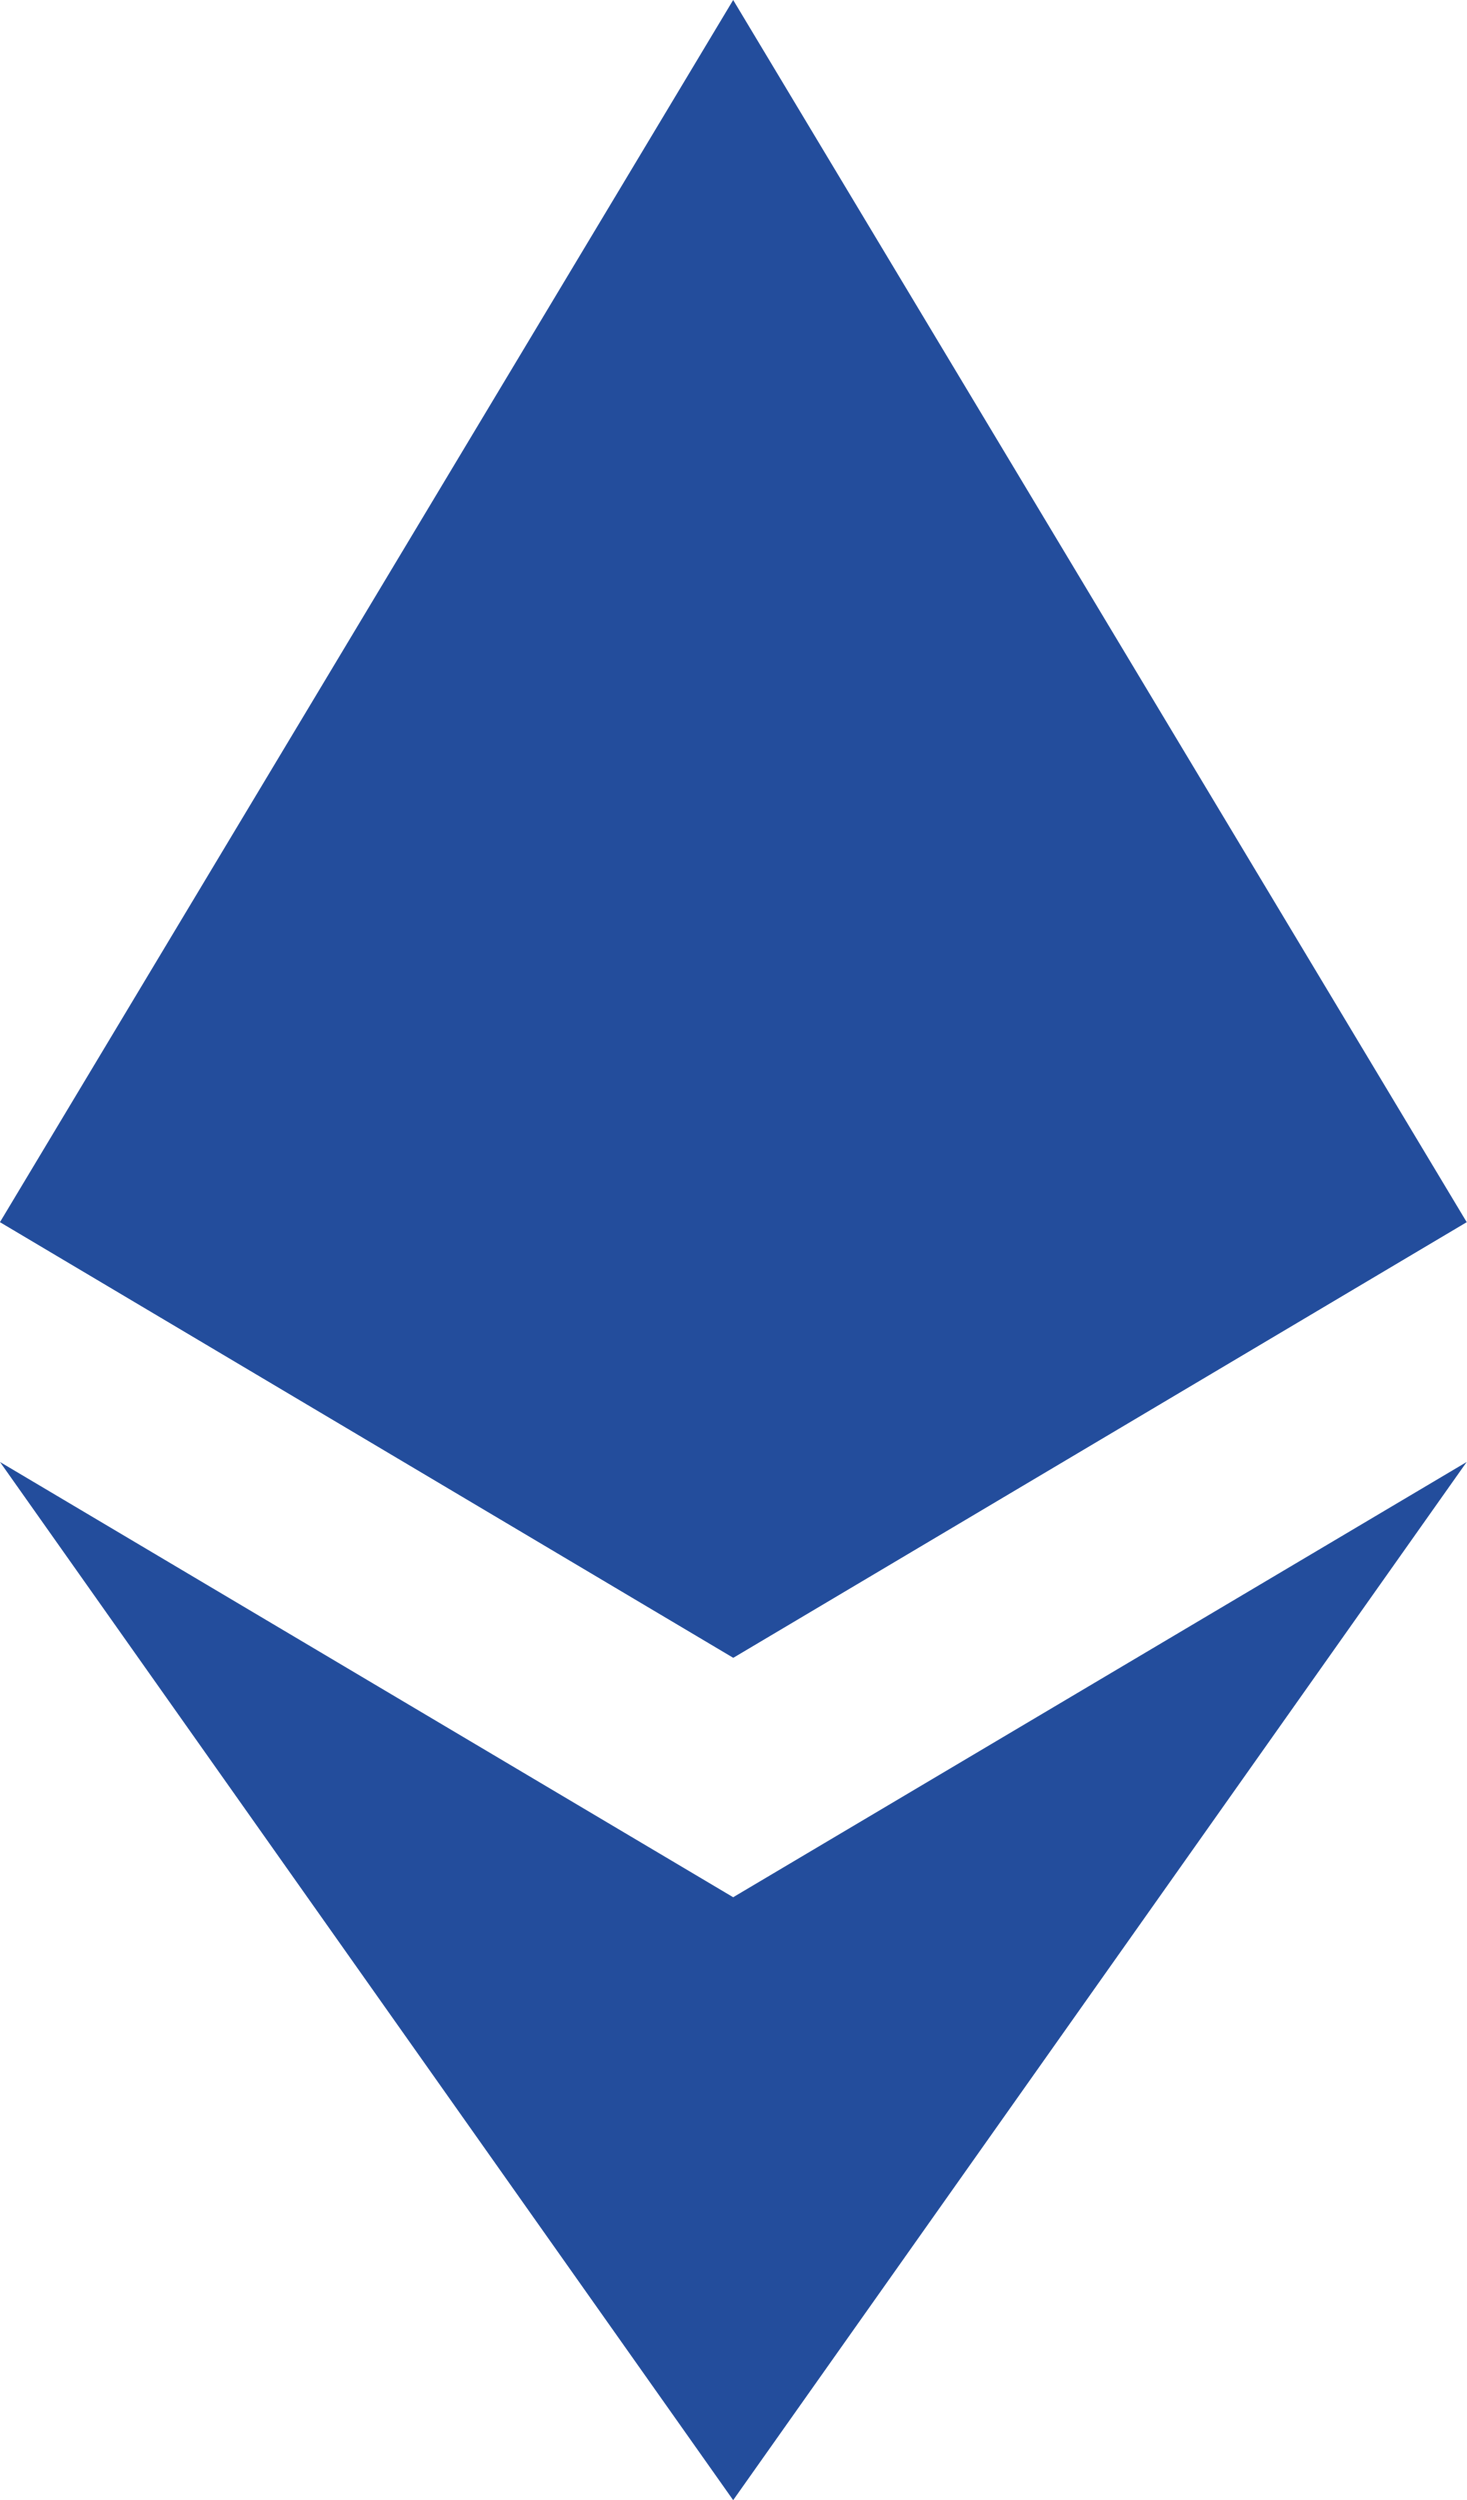 <svg width="27" height="46" viewBox="0 0 27 46" fill="none" xmlns="http://www.w3.org/2000/svg">
<g clip-path="url(#clip0_225_304)">
<path d="M13.494 0L13.2 1.006V30.2L13.494 30.499L26.994 22.485L13.494 0Z" fill="#234D9C"/>
<path d="M13.494 0L0 22.485L13.494 30.499V16.328V0Z" fill="#234D9C"/>
<path d="M13.494 34.907L13.326 35.111V45.509L13.494 46L26.994 26.899L13.494 34.907Z" fill="#234D9C"/>
<path d="M13.494 46V34.907L0 26.899L13.494 46Z" fill="#234D9C"/>
<path d="M13.5 30.499L26.994 22.485L13.5 16.328V30.499Z" fill="#234D9C"/>
<path d="M0 22.485L13.494 30.499V16.328L0 22.485Z" fill="#234D9C"/>
</g>
<defs>
<clipPath id="clip0_225_304">
<rect width="27" height="46" fill="white"/>
</clipPath>
</defs>
</svg>

